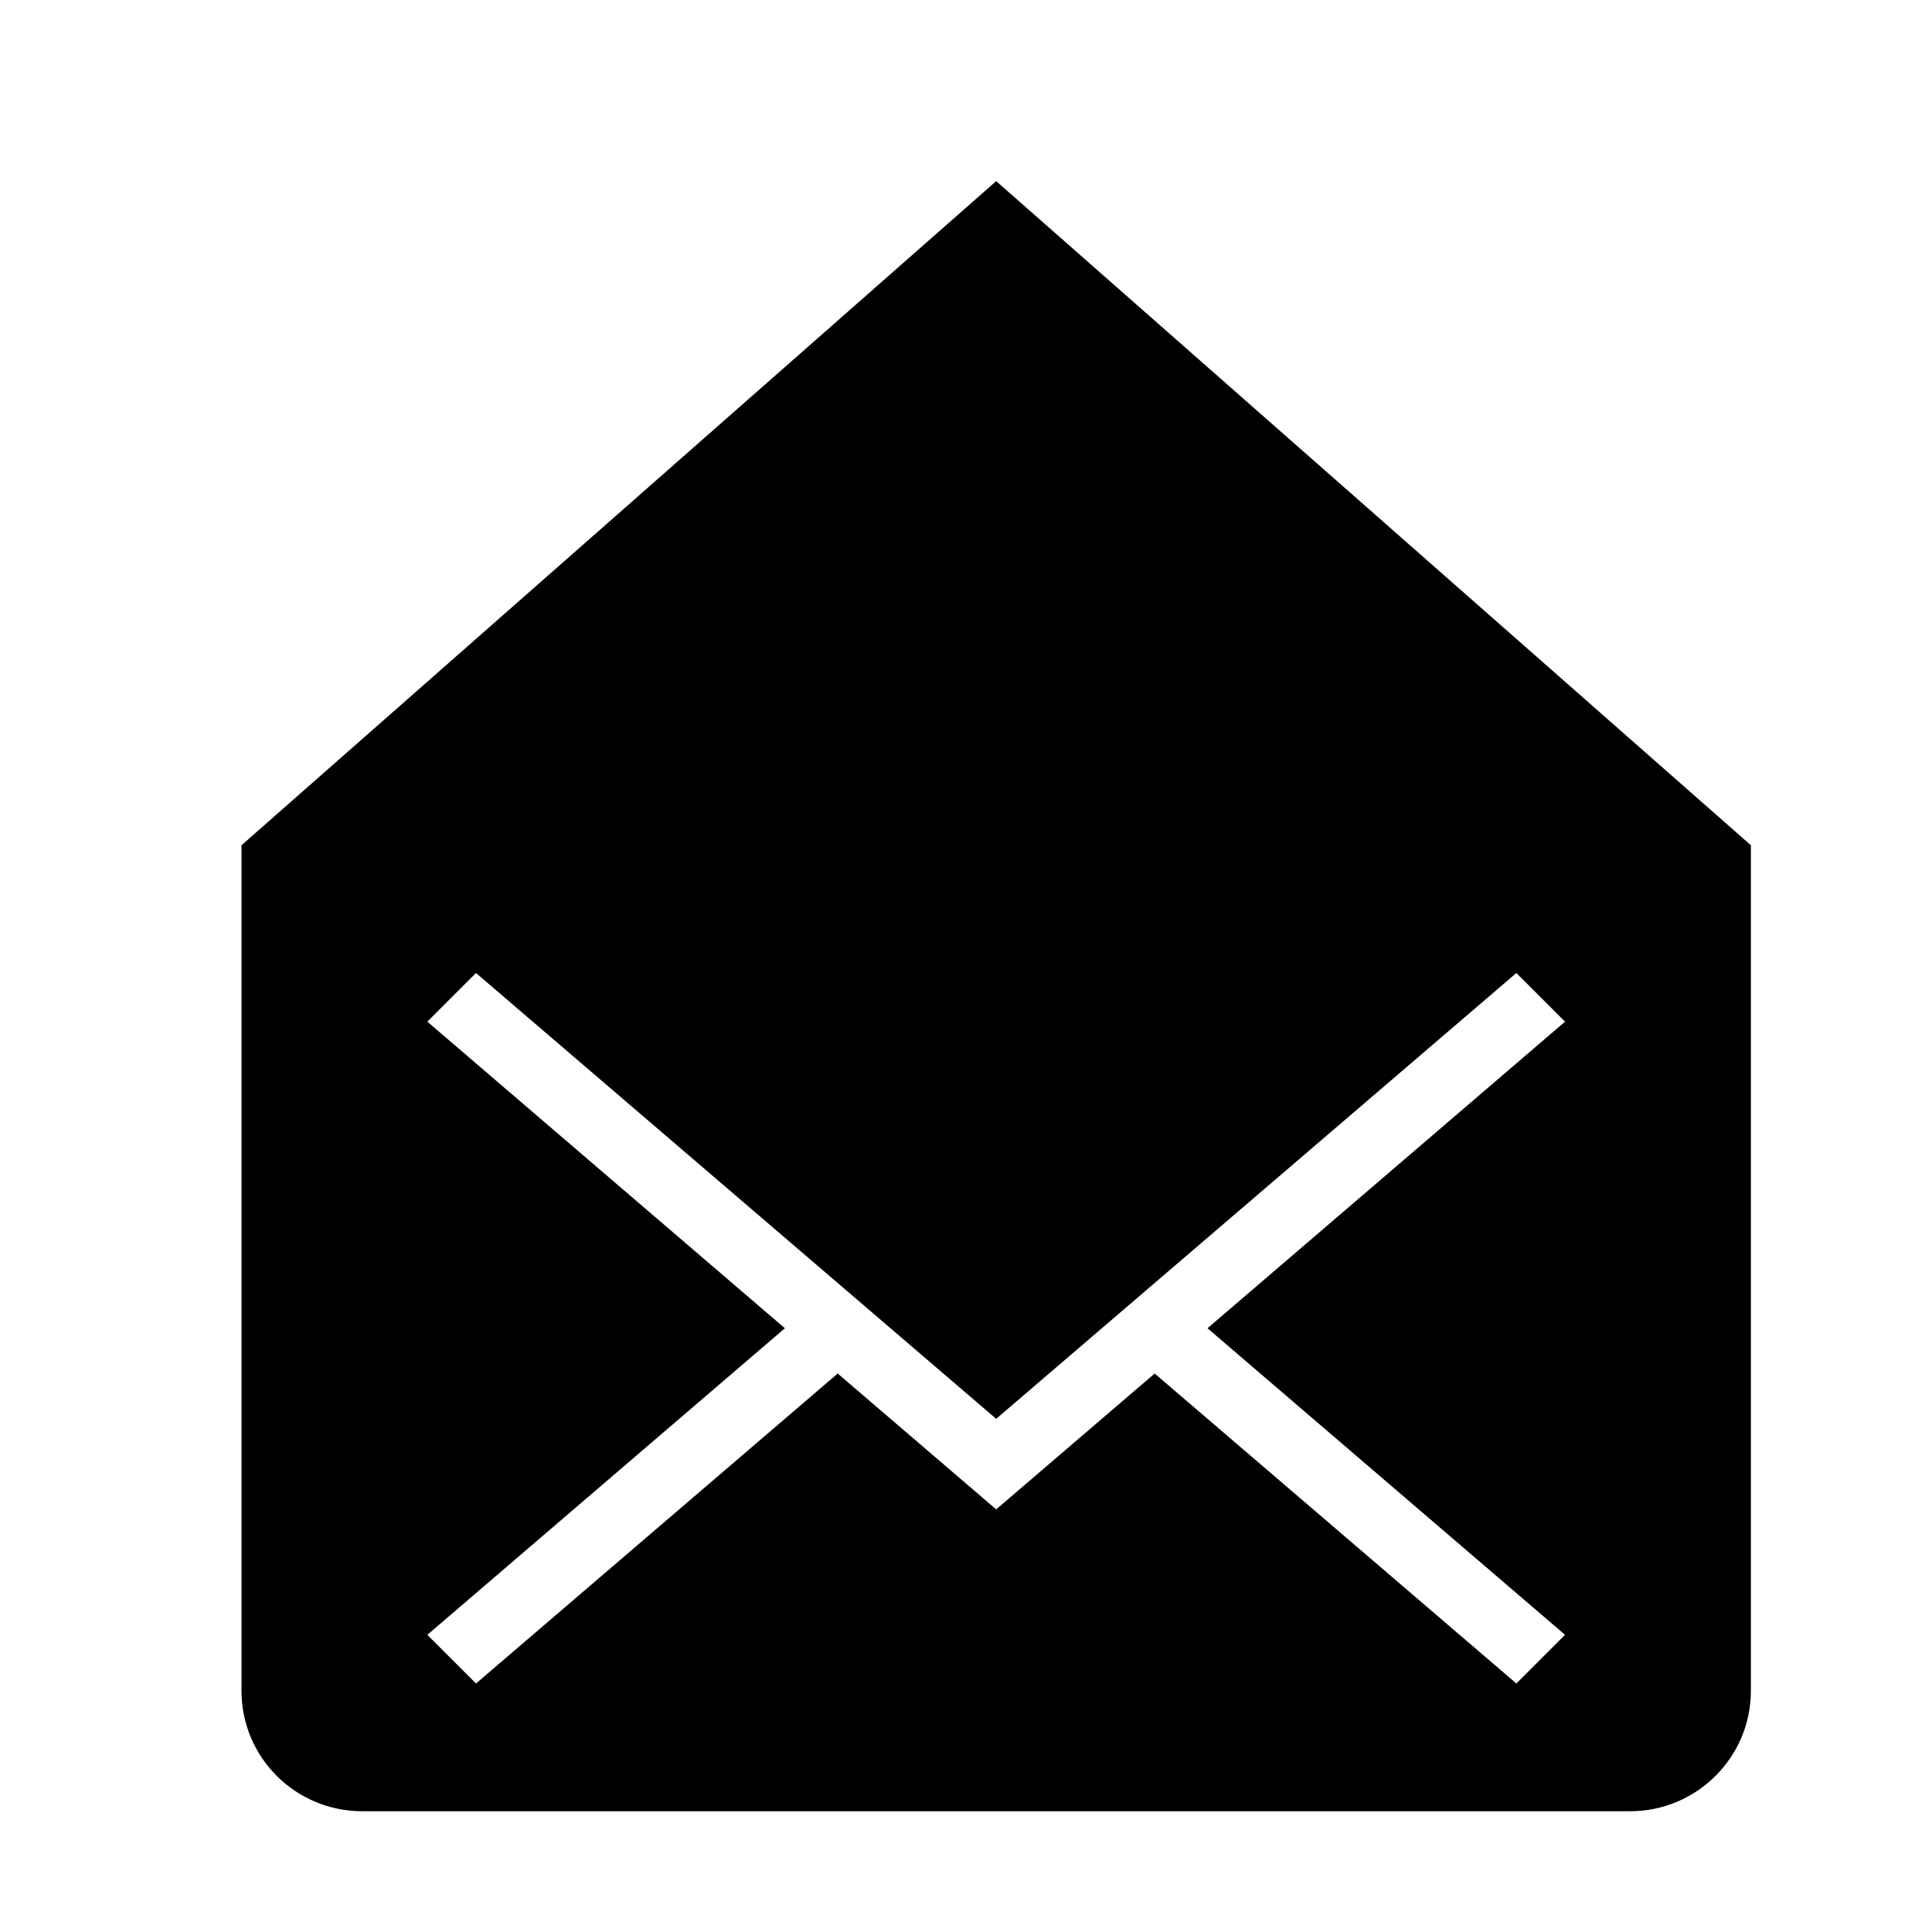 <!-- Generated by IcoMoon.io -->
<svg version="1.1" xmlns="http://www.w3.org/2000/svg" width="32" height="32" viewBox="0 0 32 32">
<title>mail-envelope-open4</title>
<path d="M16.5 3l-12.5 11v14.006c0 1.1 0.891 1.994 2.003 1.994h20.994c1.106 0 2.003-0.894 2.003-1.994v-14.006l-12.5-11zM25.922 27.078v0l-0.806 0.806-5.991-5.134-2.625 2.25-2.625-2.25-5.991 5.134-0.806-0.806 5.922-5.078-5.922-5.078 0.806-0.806 8.616 7.384 8.616-7.384 0.806 0.806-5.922 5.078 5.922 5.078z"></path>
</svg>
